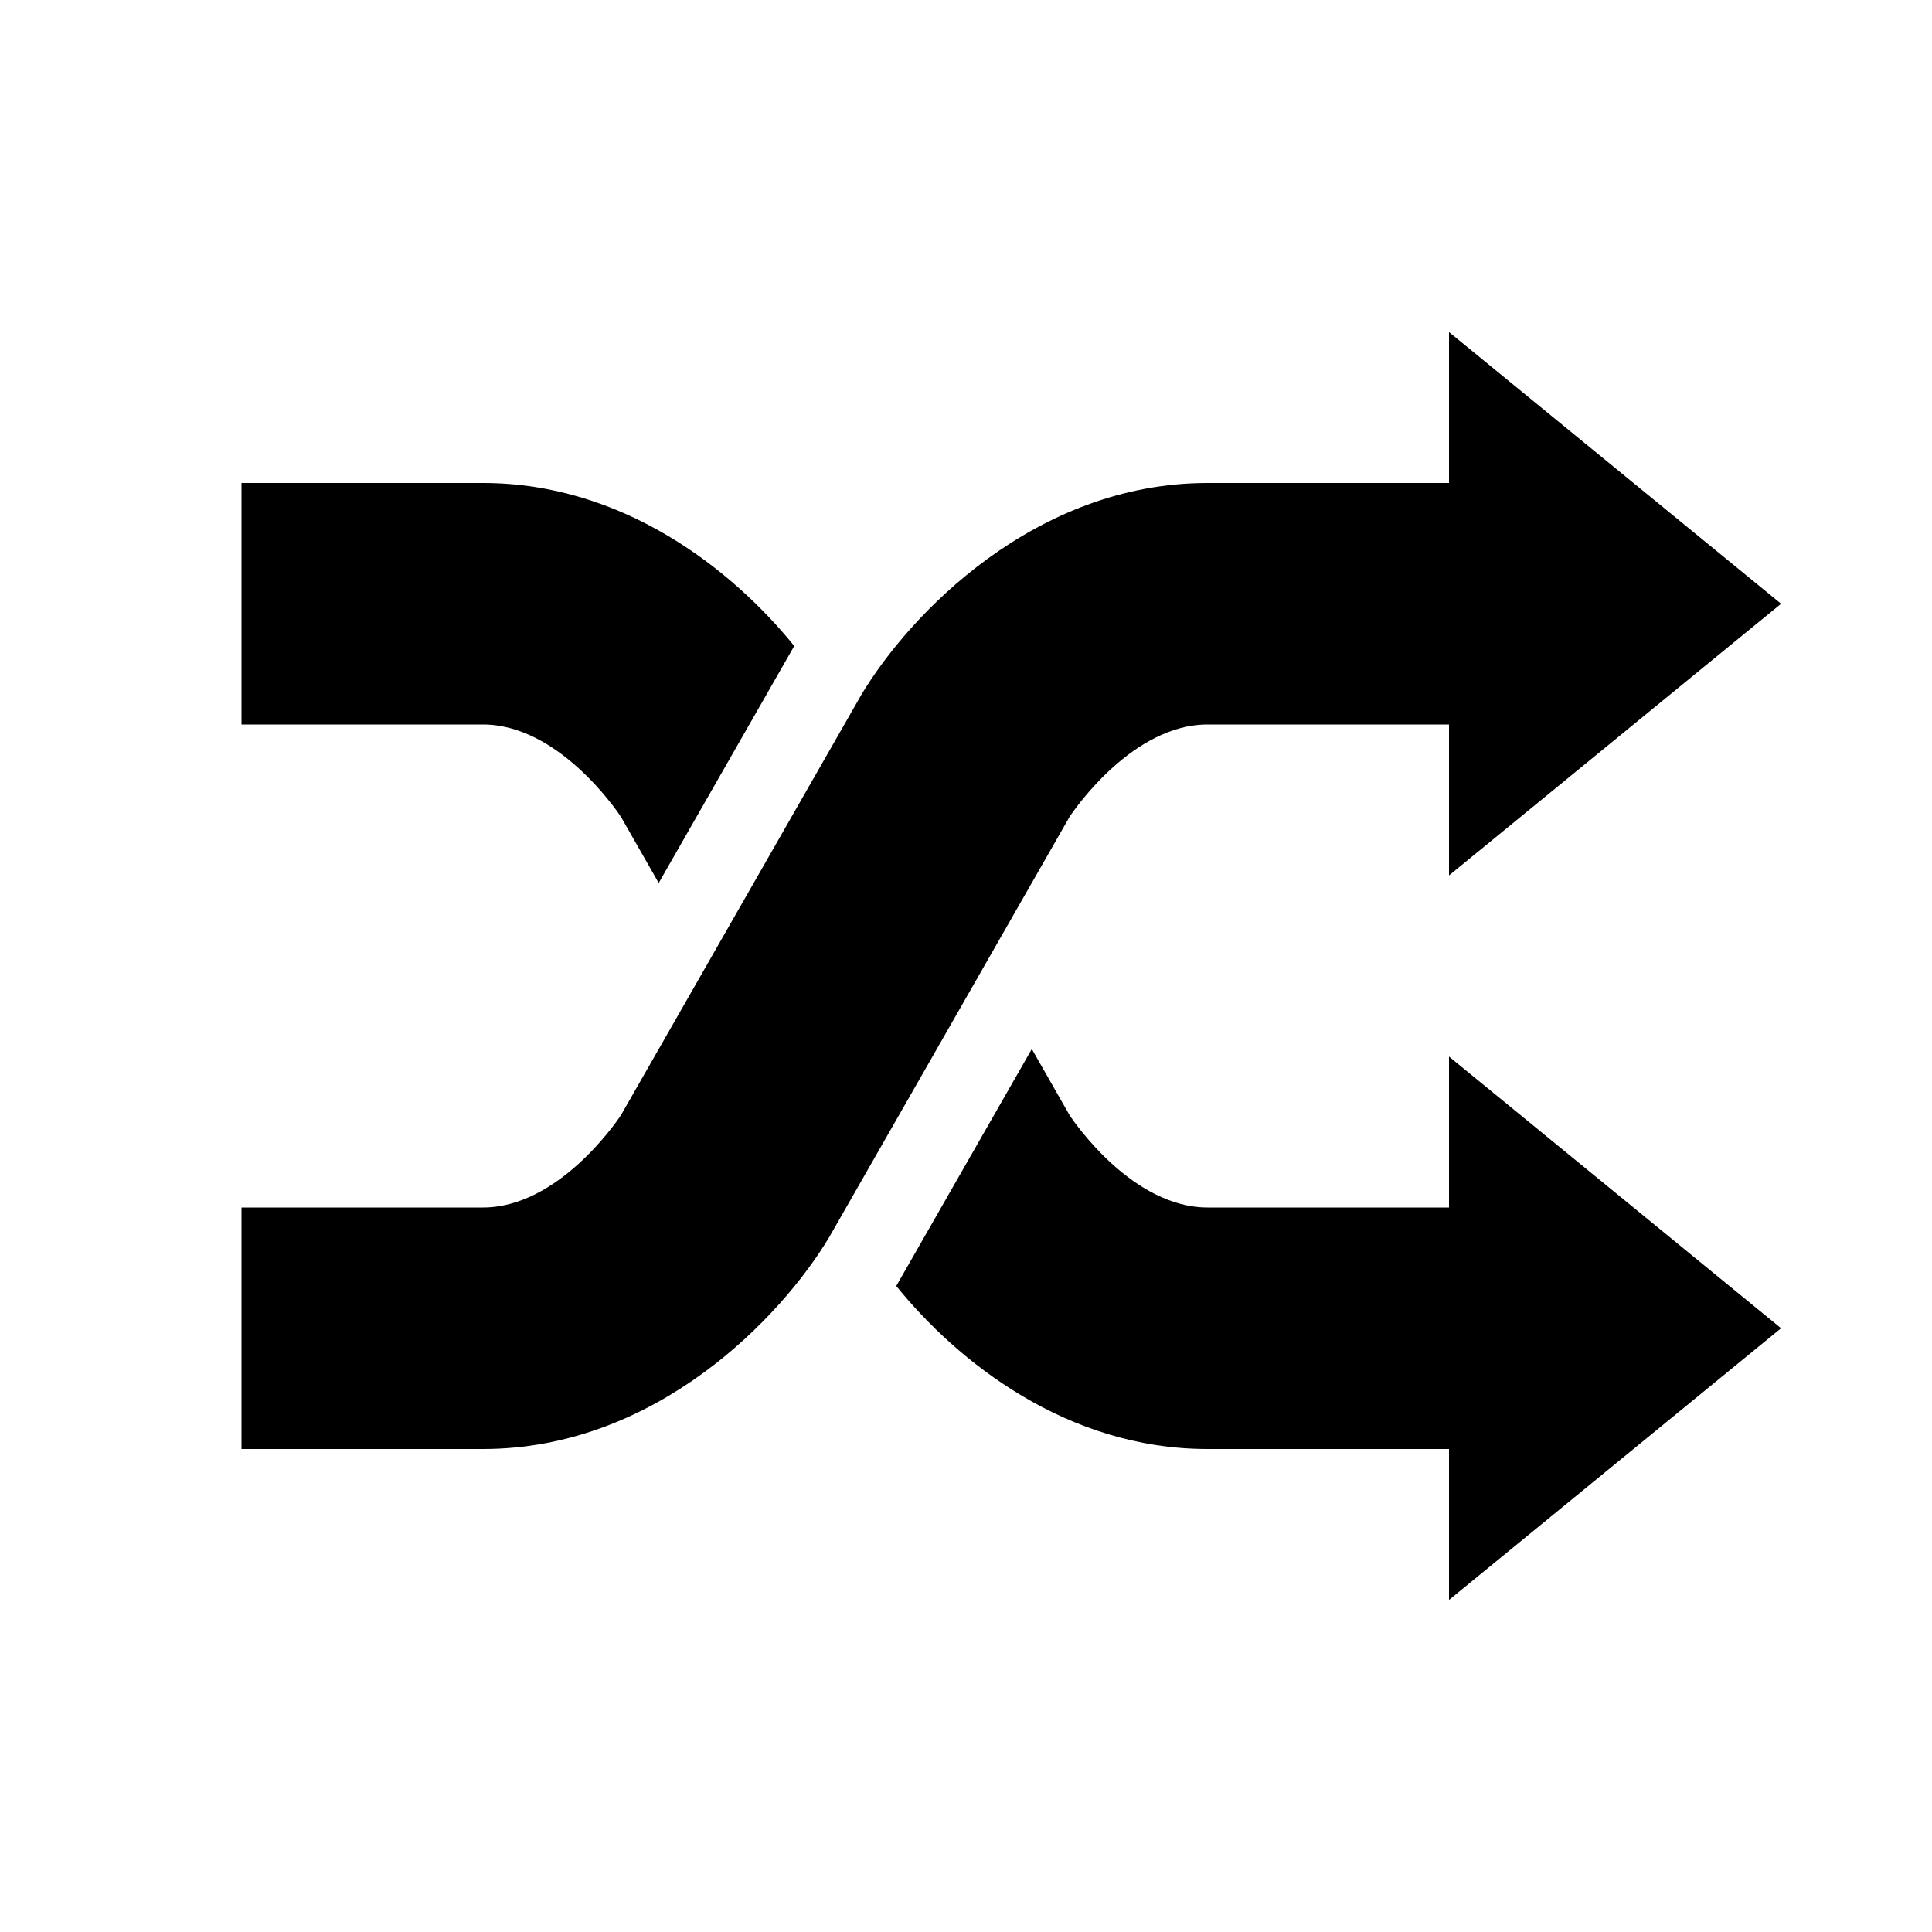 <?xml version="1.0" encoding="utf-8"?>
<!-- Generator: Adobe Illustrator 16.0.0, SVG Export Plug-In . SVG Version: 6.00 Build 0)  -->
<!DOCTYPE svg PUBLIC "-//W3C//DTD SVG 1.1//EN" "http://www.w3.org/Graphics/SVG/1.1/DTD/svg11.dtd">
<svg version="1.1" id="Layer_2" xmlns="http://www.w3.org/2000/svg" xmlns:xlink="http://www.w3.org/1999/xlink" x="0px" y="0px"
	 width="64px" height="64px" viewBox="0 0 64 64" enable-background="new 0 0 64 64" xml:space="preserve">
<path d="M48,29v-5h-8c-2.46,0-4.38,2.77-4.57,3.06L27.47,40.98C25.88,43.64,21.73,48,16,48H8v-8h8c2.46,0,4.38-2.77,4.57-3.06
	l7.96-13.92C30.12,20.36,34.27,16,40,16h8v-5l11,9L48,29z"/>
<path d="M26.31,21.4l-4.49,7.85l-1.25-2.19C20.38,26.77,18.46,24,16,24H8v-8h8C20.66,16,24.28,18.89,26.31,21.4z"/>
<path d="M48,53v-5h-8c-4.66,0-8.28-2.89-10.31-5.4l4.49-7.85l1.25,2.19C35.62,37.23,37.54,40,40,40h8v-5l11,9L48,53z"/>
</svg>
